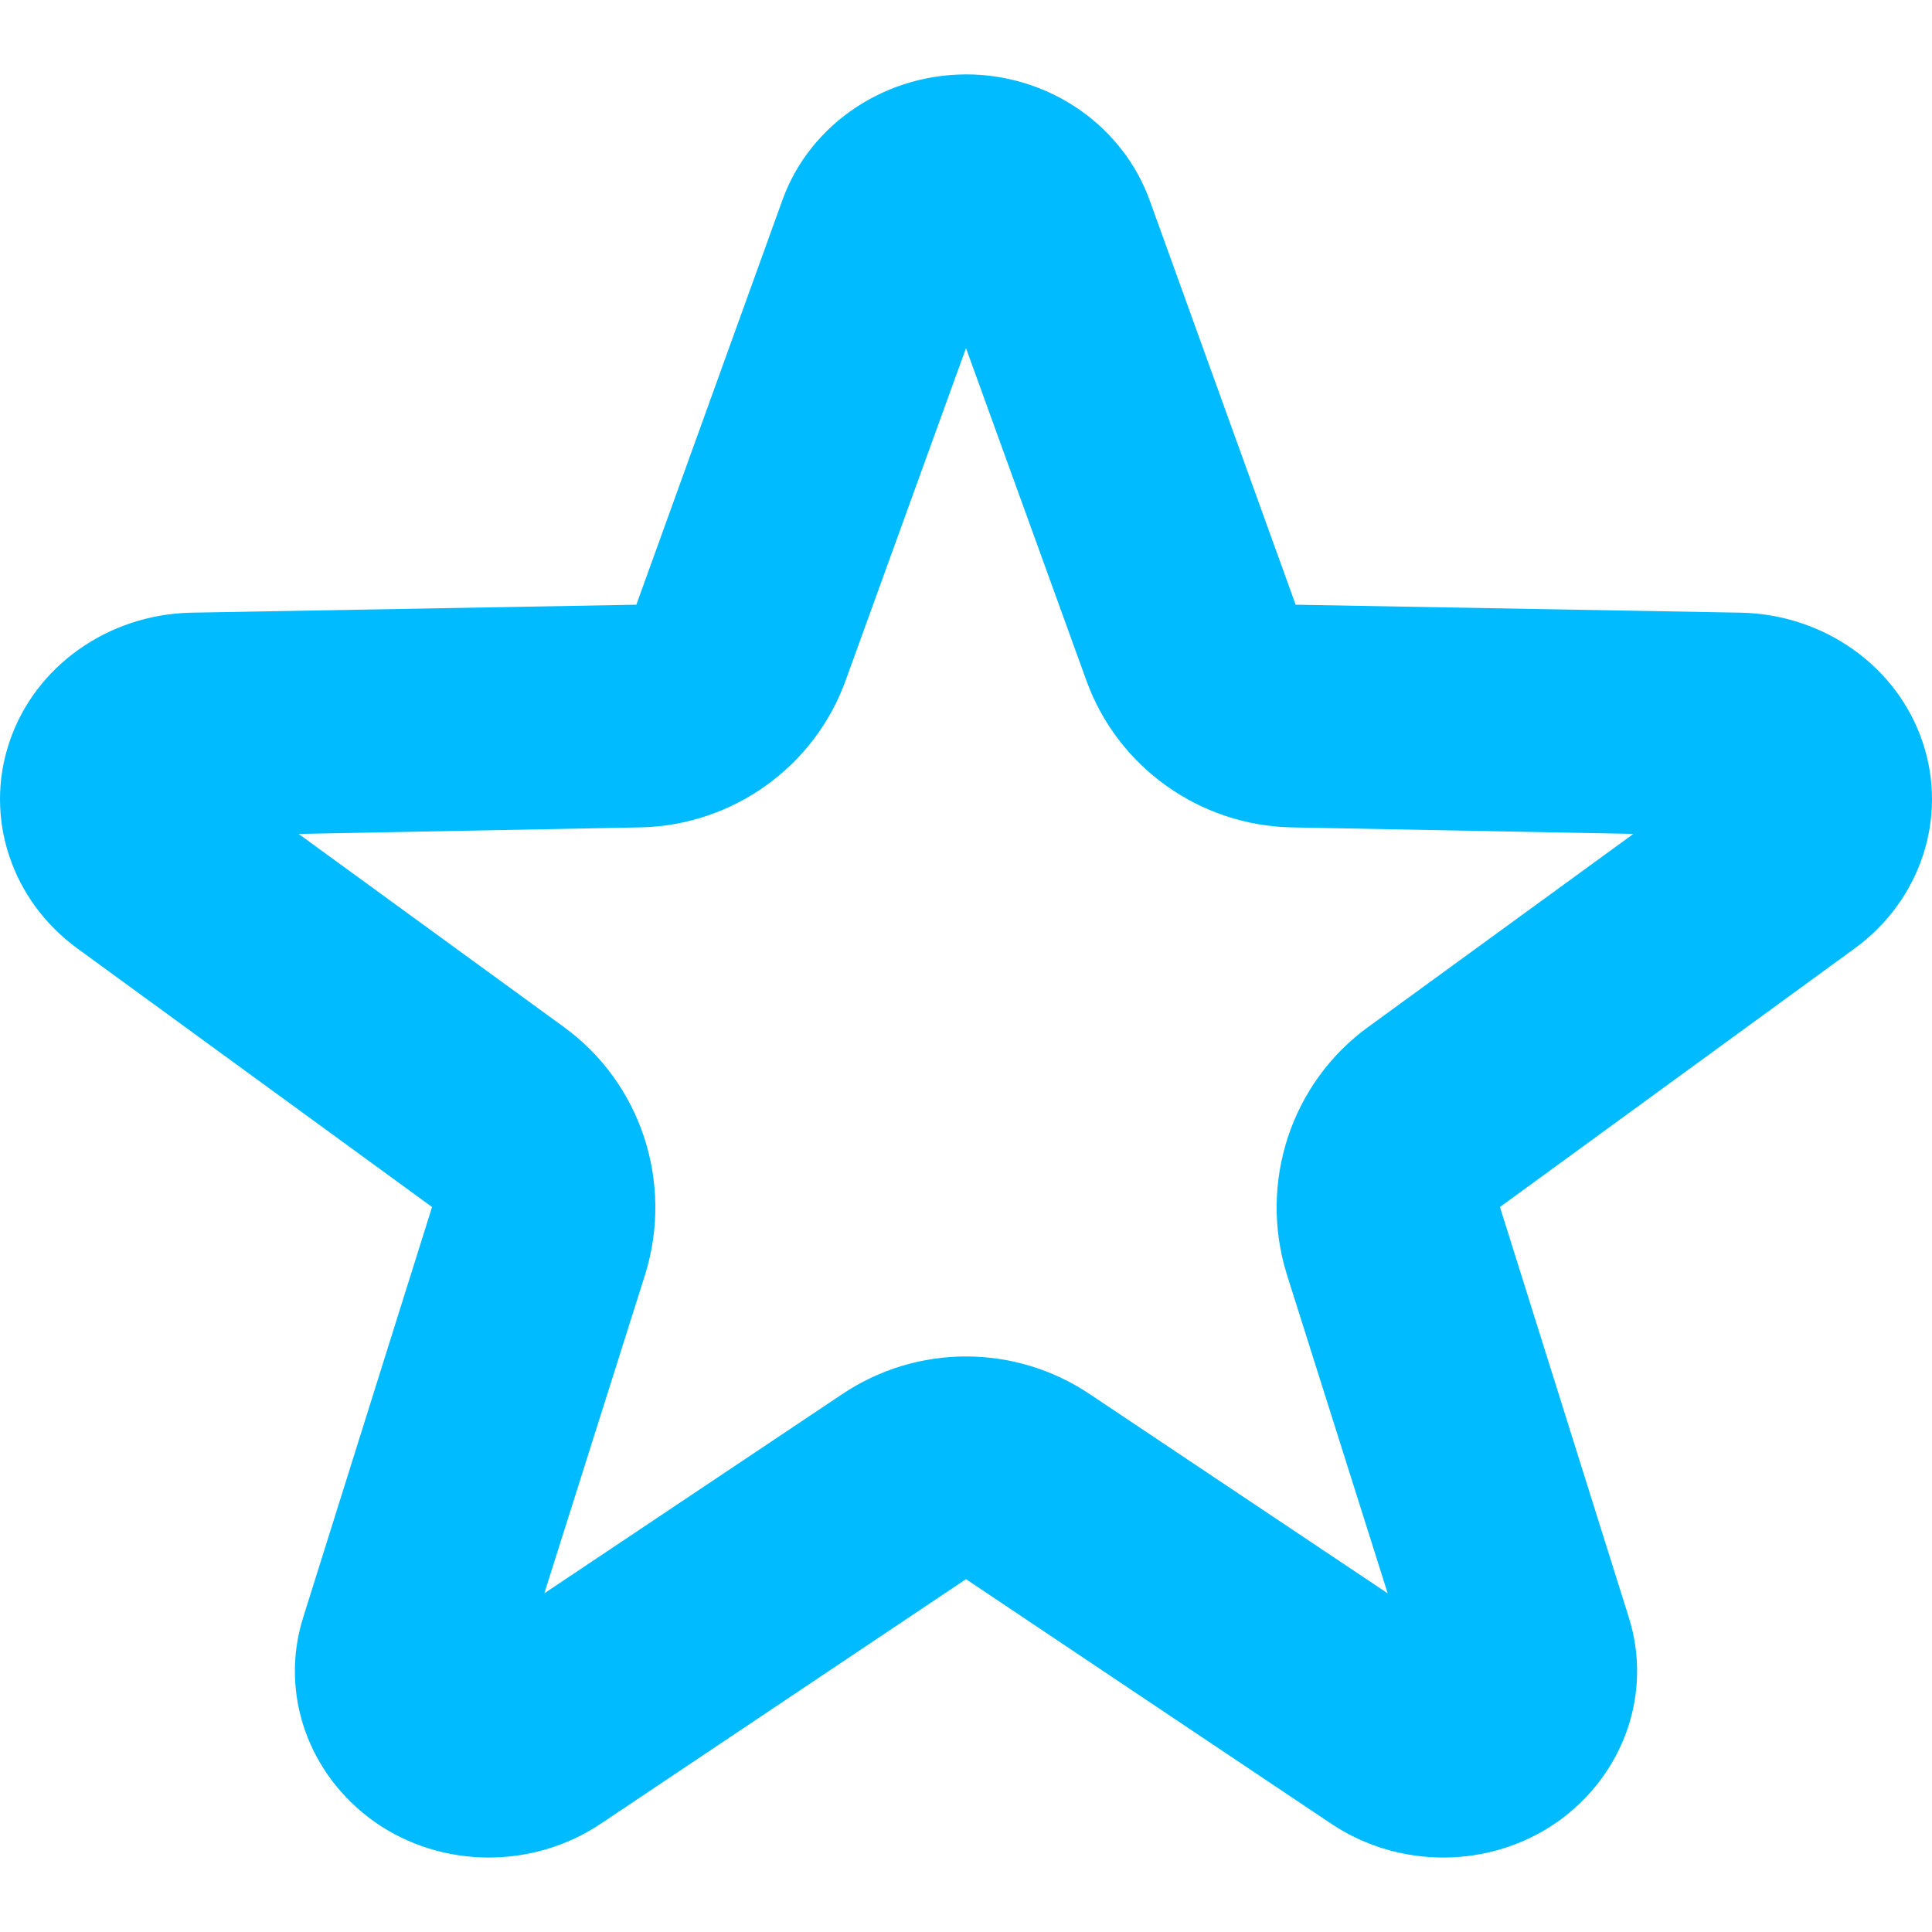 
<svg xmlns="http://www.w3.org/2000/svg" xmlns:xlink="http://www.w3.org/1999/xlink" width="16px" height="16px" viewBox="0 0 16 16" version="1.1">
<g id="surface1">
<path style=" stroke:none;fill-rule:nonzero;fill:#00bbff;fill-opacity:1;" d="M 8.059 0.617 C 7.352 0.594 6.711 1.016 6.48 1.656 L 5.27 5.008 L 1.578 5.074 C 0.895 5.09 0.289 5.516 0.078 6.145 C -0.133 6.77 0.094 7.457 0.641 7.855 L 3.578 9.996 L 2.512 13.391 C 2.312 14.02 2.551 14.699 3.105 15.09 C 3.66 15.477 4.41 15.48 4.973 15.105 L 8 13.078 L 11.027 15.105 C 11.59 15.48 12.34 15.477 12.895 15.09 C 13.449 14.699 13.688 14.02 13.488 13.391 L 12.422 9.996 L 15.359 7.855 C 15.906 7.457 16.133 6.77 15.922 6.145 C 15.711 5.516 15.105 5.09 14.422 5.074 L 10.73 5.008 L 9.52 1.656 C 9.301 1.055 8.723 0.641 8.059 0.617 Z M 8 2.883 L 8.996 5.633 C 9.254 6.352 9.934 6.836 10.695 6.852 L 13.527 6.906 L 11.332 8.504 C 10.691 8.969 10.422 9.793 10.656 10.551 L 11.492 13.195 L 9.027 11.547 C 8.406 11.129 7.594 11.129 6.973 11.547 L 4.508 13.195 L 5.344 10.551 C 5.578 9.793 5.309 8.969 4.668 8.504 L 2.473 6.906 L 5.305 6.852 C 6.066 6.836 6.746 6.352 7.004 5.633 Z M 8 2.883 "/>
</g>
</svg>
